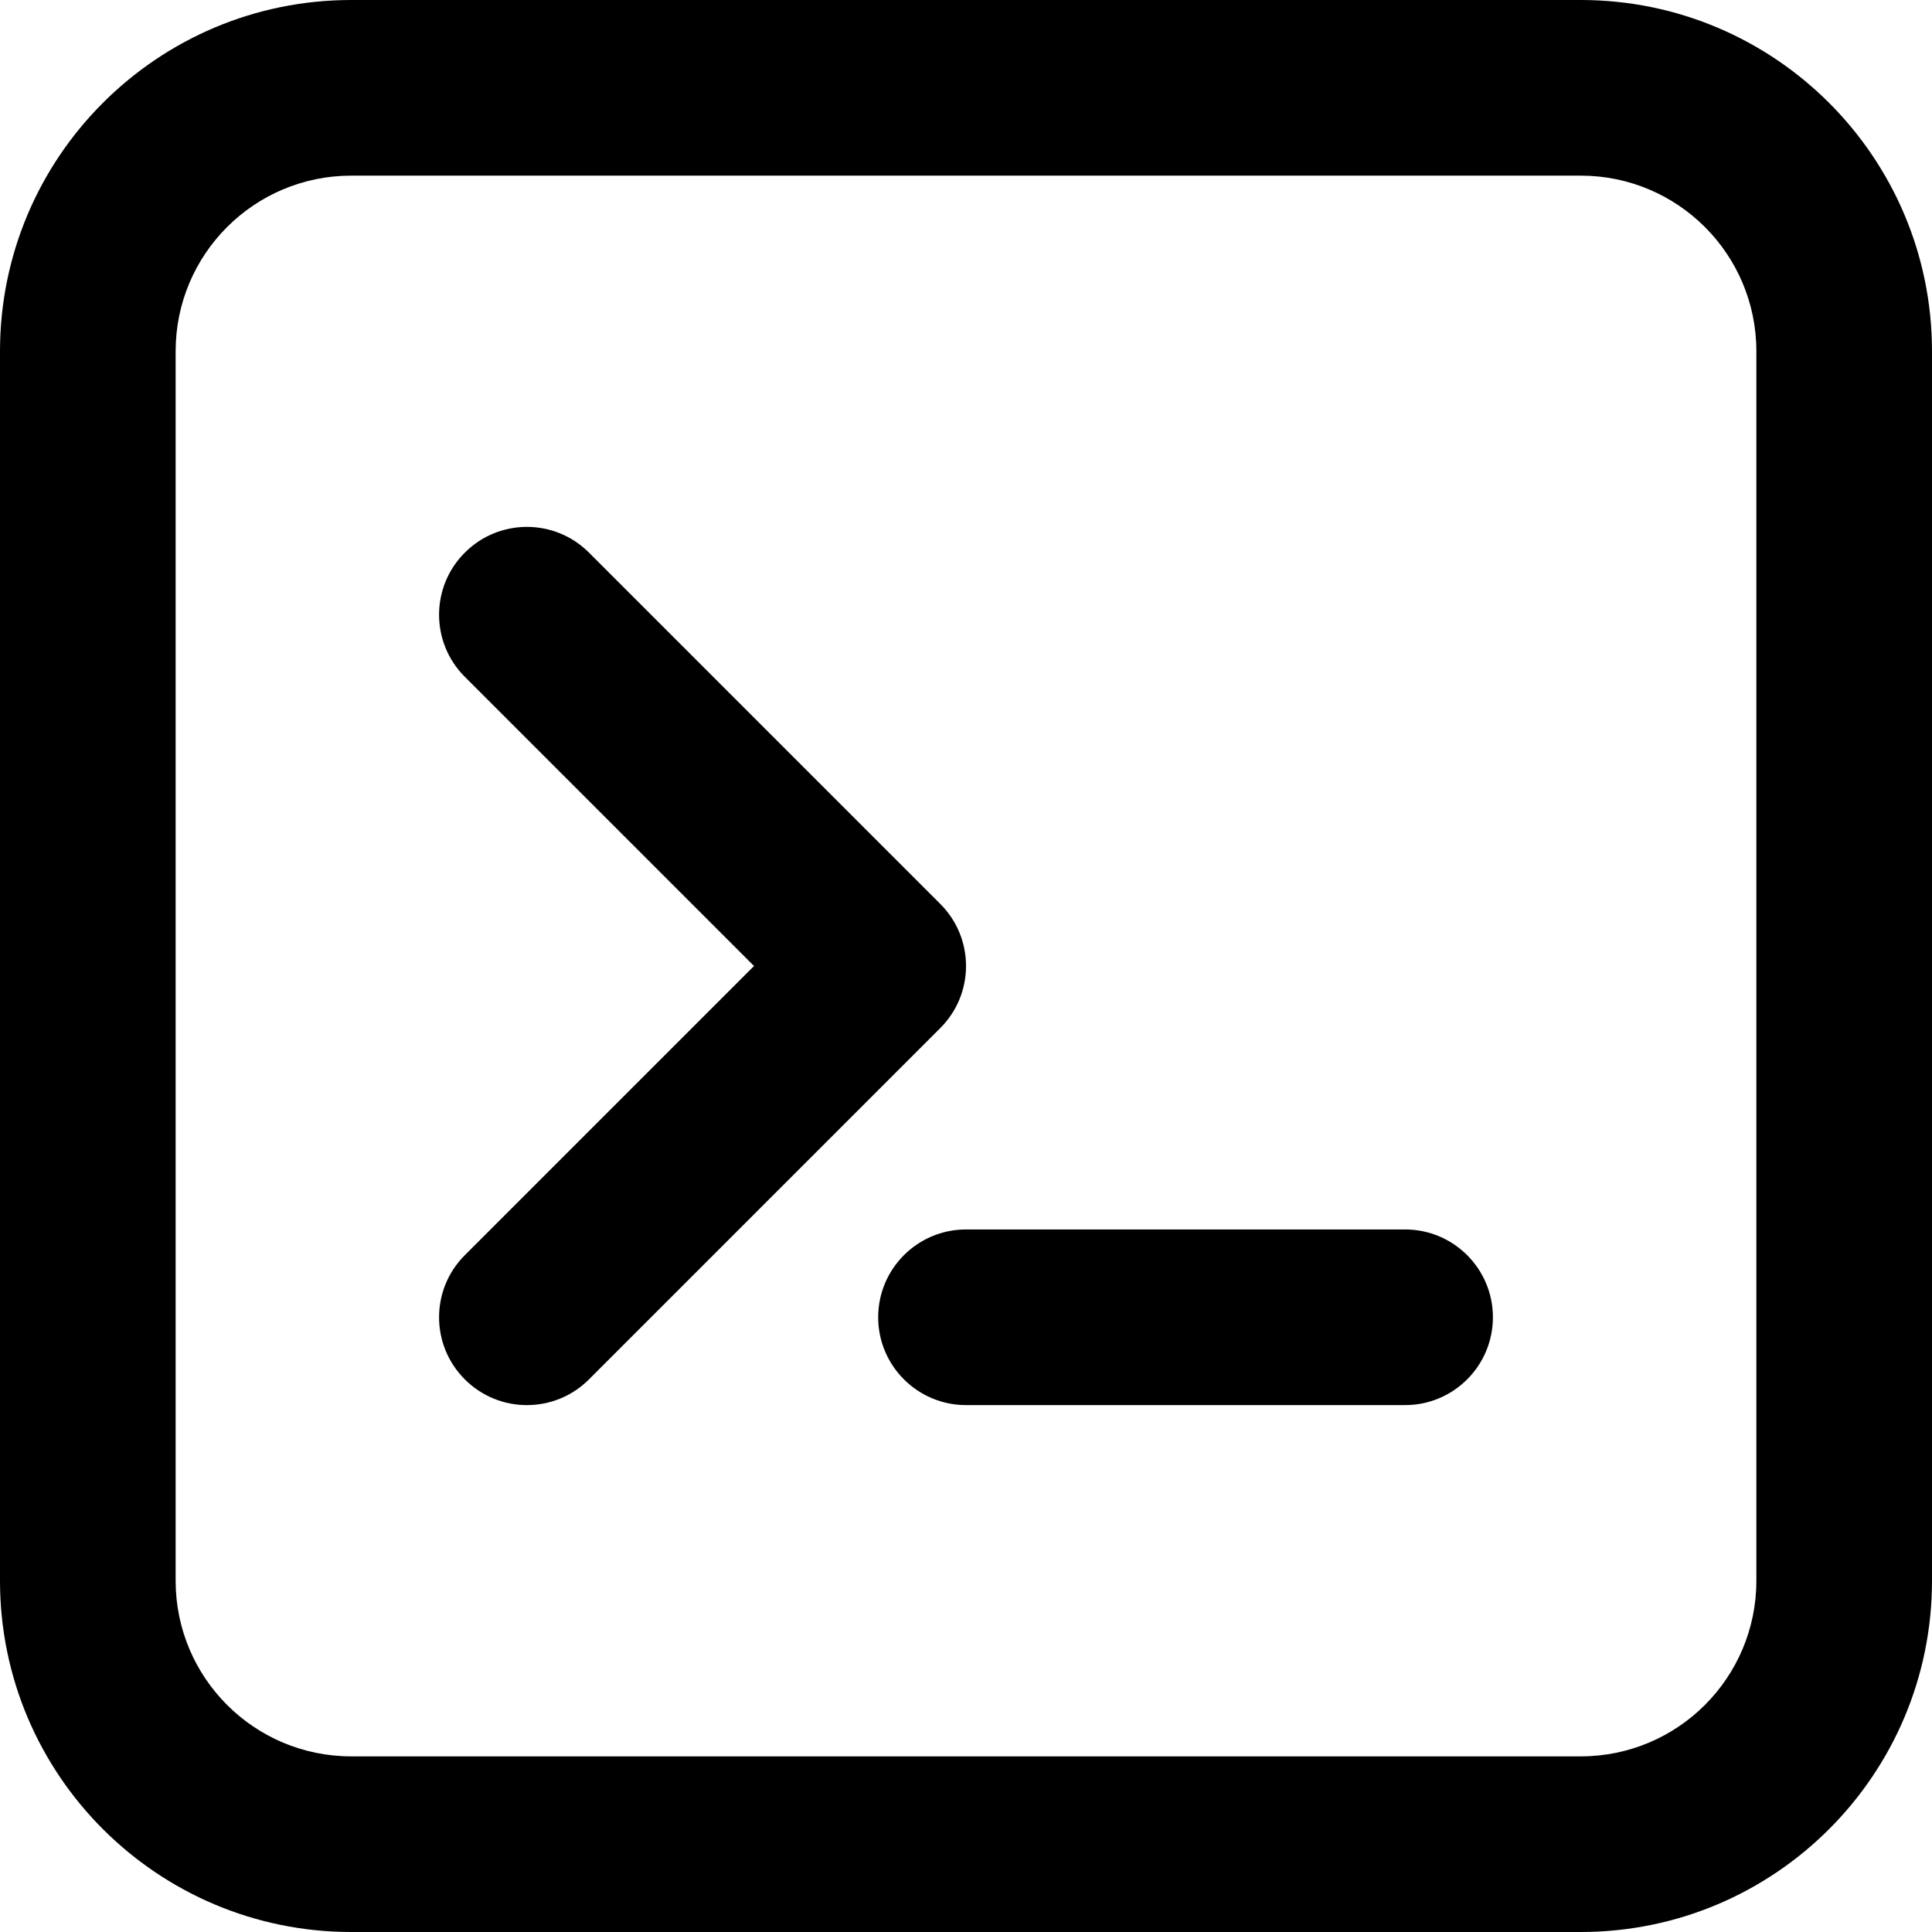 <?xml version="1.0" encoding="UTF-8"?>
<svg width="22px" height="22px" viewBox="0 0 22 22" version="1.1" xmlns="http://www.w3.org/2000/svg" xmlns:xlink="http://www.w3.org/1999/xlink">
    <title>noun-prompt-5732530</title>
    <g id="Page-1" stroke="none" stroke-width="1" fill="none" fill-rule="evenodd">
        <g id="noun-prompt-5732530" fill="#000000">
            <path d="M5.293,6.293 C5.683,5.902 6.317,5.902 6.707,6.293 L10.707,10.293 C11.098,10.683 11.098,11.317 10.707,11.707 L6.707,15.707 C6.317,16.098 5.683,16.098 5.293,15.707 C4.902,15.317 4.902,14.683 5.293,14.293 L8.586,11 L5.293,7.707 C4.902,7.317 4.902,6.683 5.293,6.293 Z" id="Path" fill-rule="nonzero"></path>
            <path d="M11,14 C10.448,14 10,14.448 10,15 C10,15.552 10.448,16 11,16 L16,16 C16.552,16 17,15.552 17,15 C17,14.448 16.552,14 16,14 L11,14 Z" id="Path" fill-rule="nonzero"></path>
            <path d="M0,4 C0,1.791 1.791,0 4,0 L18,0 C20.209,0 22,1.791 22,4 L22,18 C22,20.209 20.209,22 18,22 L4,22 C1.791,22 0,20.209 0,18 L0,4 Z M4,2 C2.895,2 2,2.895 2,4 L2,18 C2,19.105 2.895,20 4,20 L18,20 C19.105,20 20,19.105 20,18 L20,4 C20,2.895 19.105,2 18,2 L4,2 Z" id="Shape"></path>
        </g>
    </g>
</svg>